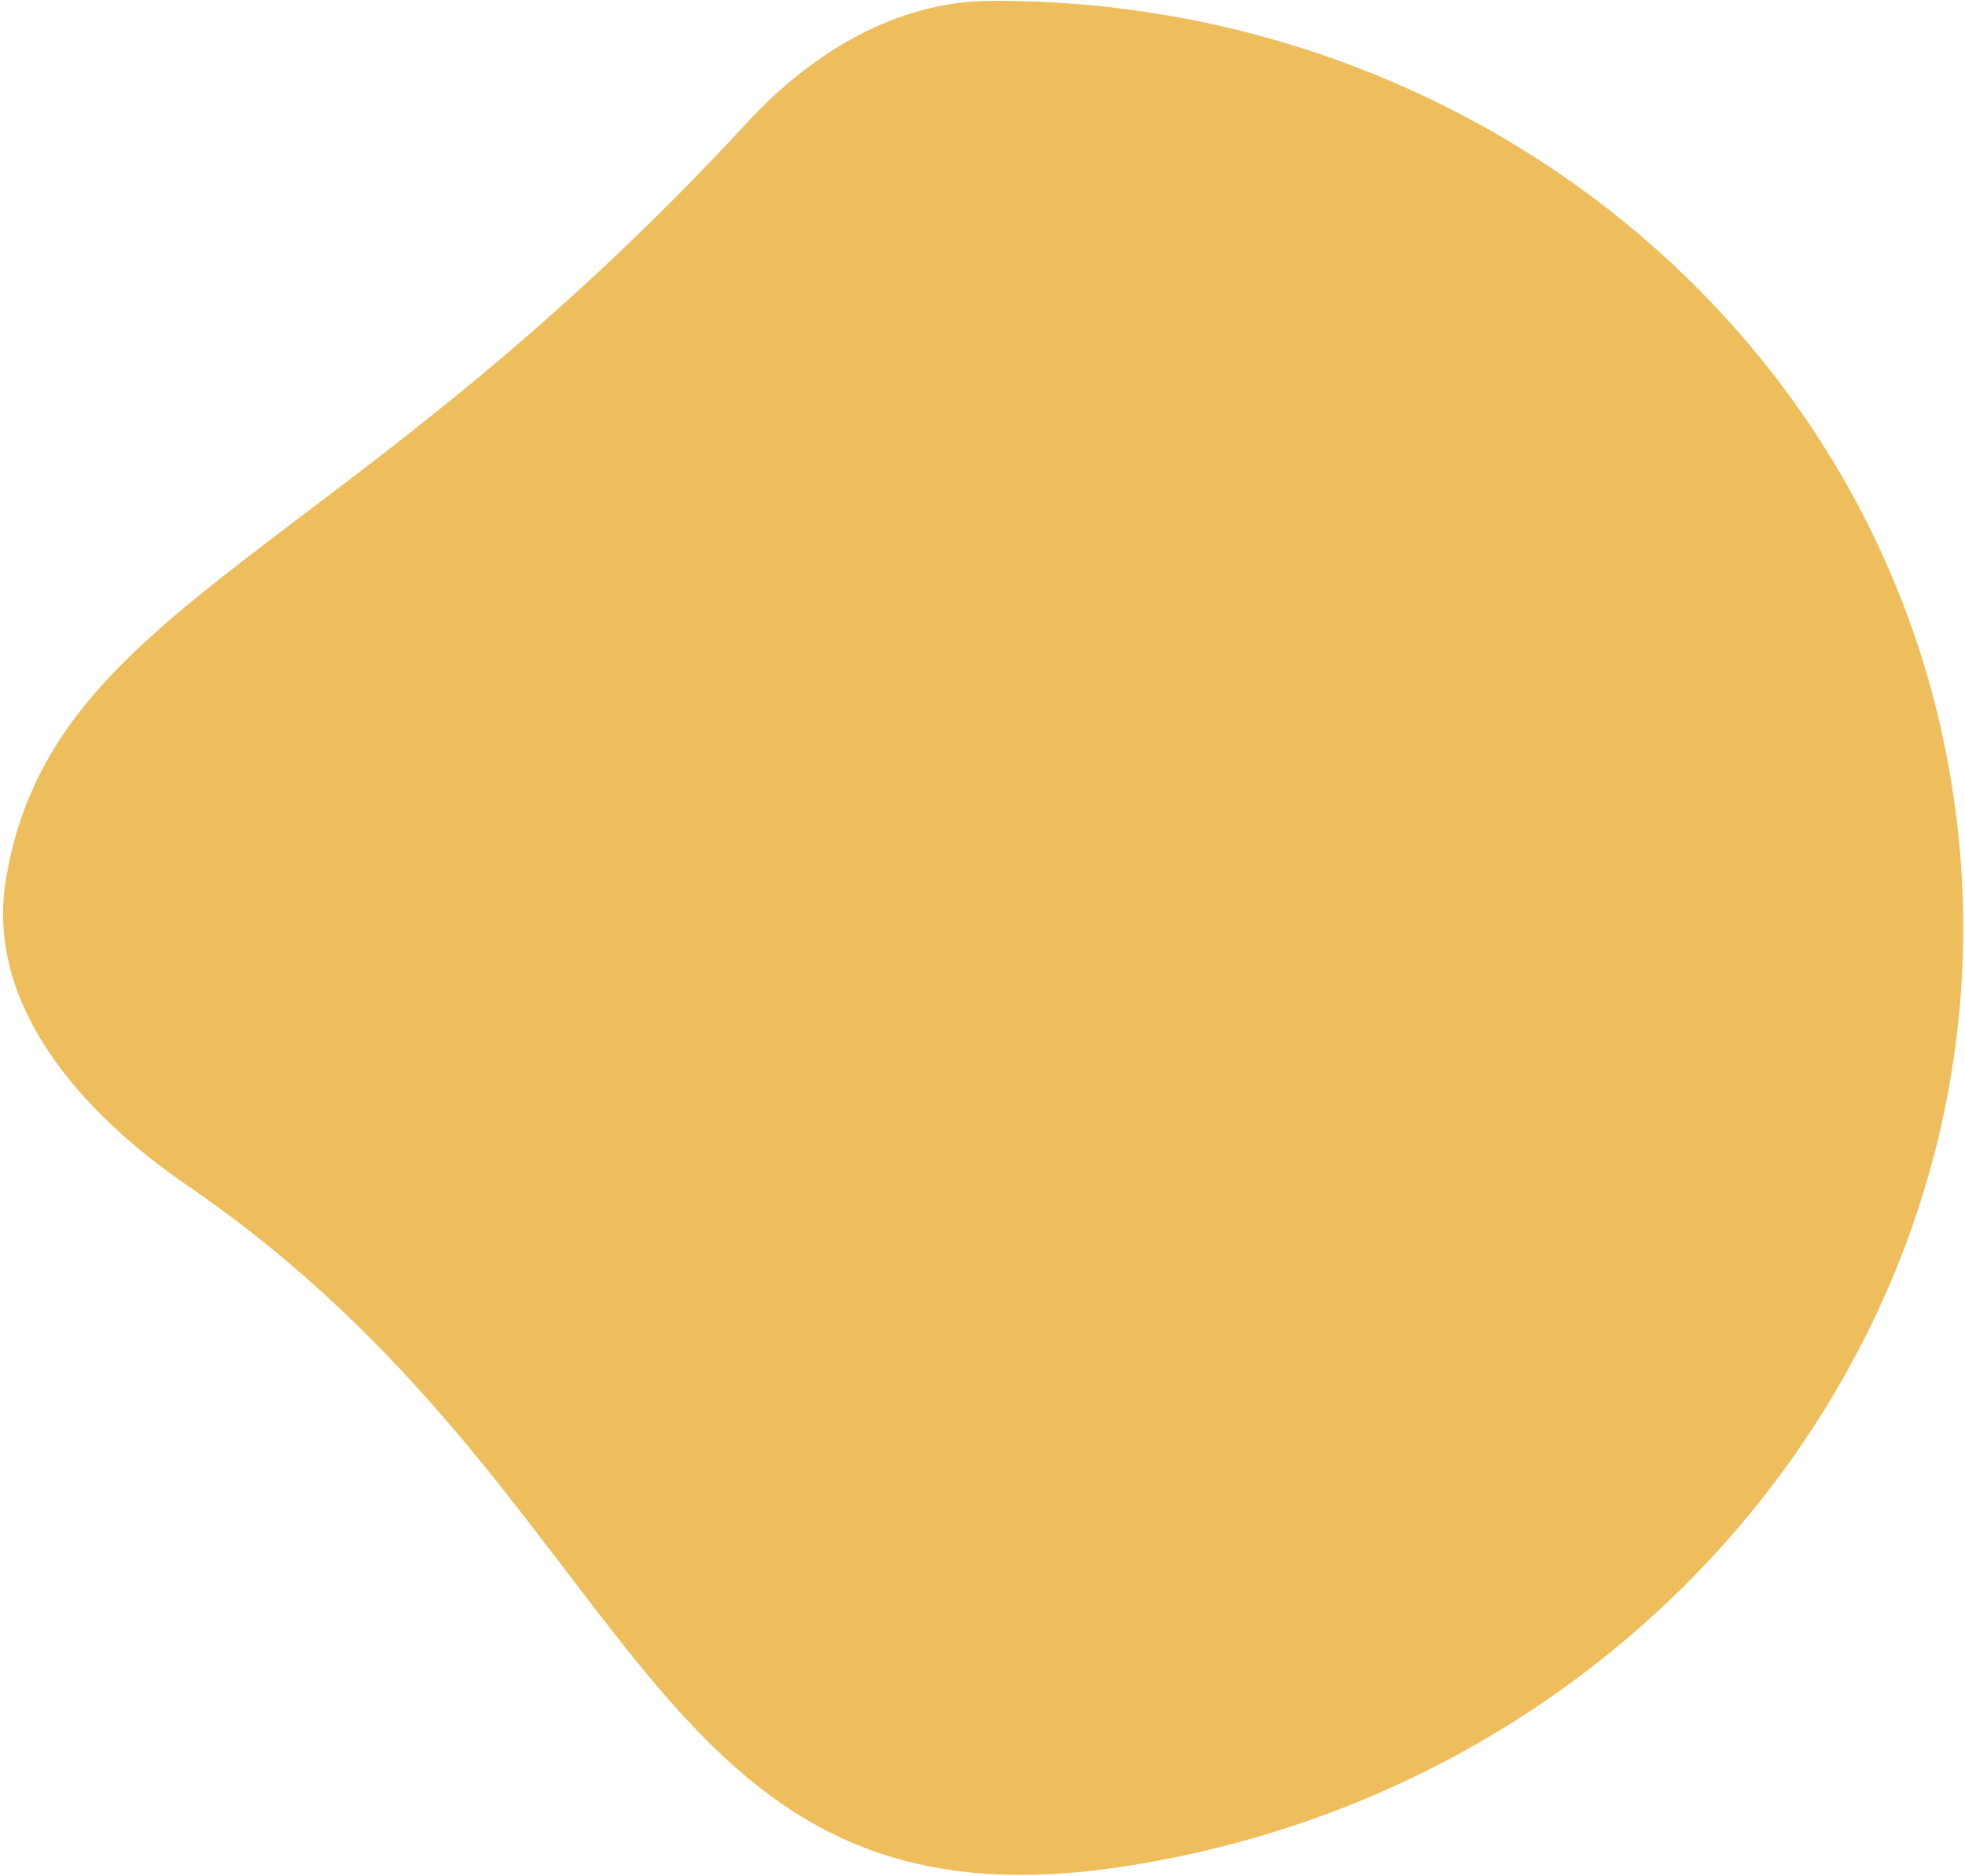 <svg xmlns="http://www.w3.org/2000/svg" width="509" height="486"><path d="M193.496 31.787C210.135 13.747 232.058.349 256.599.222 380.403-.42 488.163 85.613 506.01 206.14c19.651 132.712-77.151 256.989-216.214 277.581-124.586 18.449-123.225-95.724-241.08-176.475-27.506-18.847-52.694-46.817-47.141-79.694 12.09-71.593 87.435-82.481 191.921-195.765z" fill="#eebe5c"/></svg>